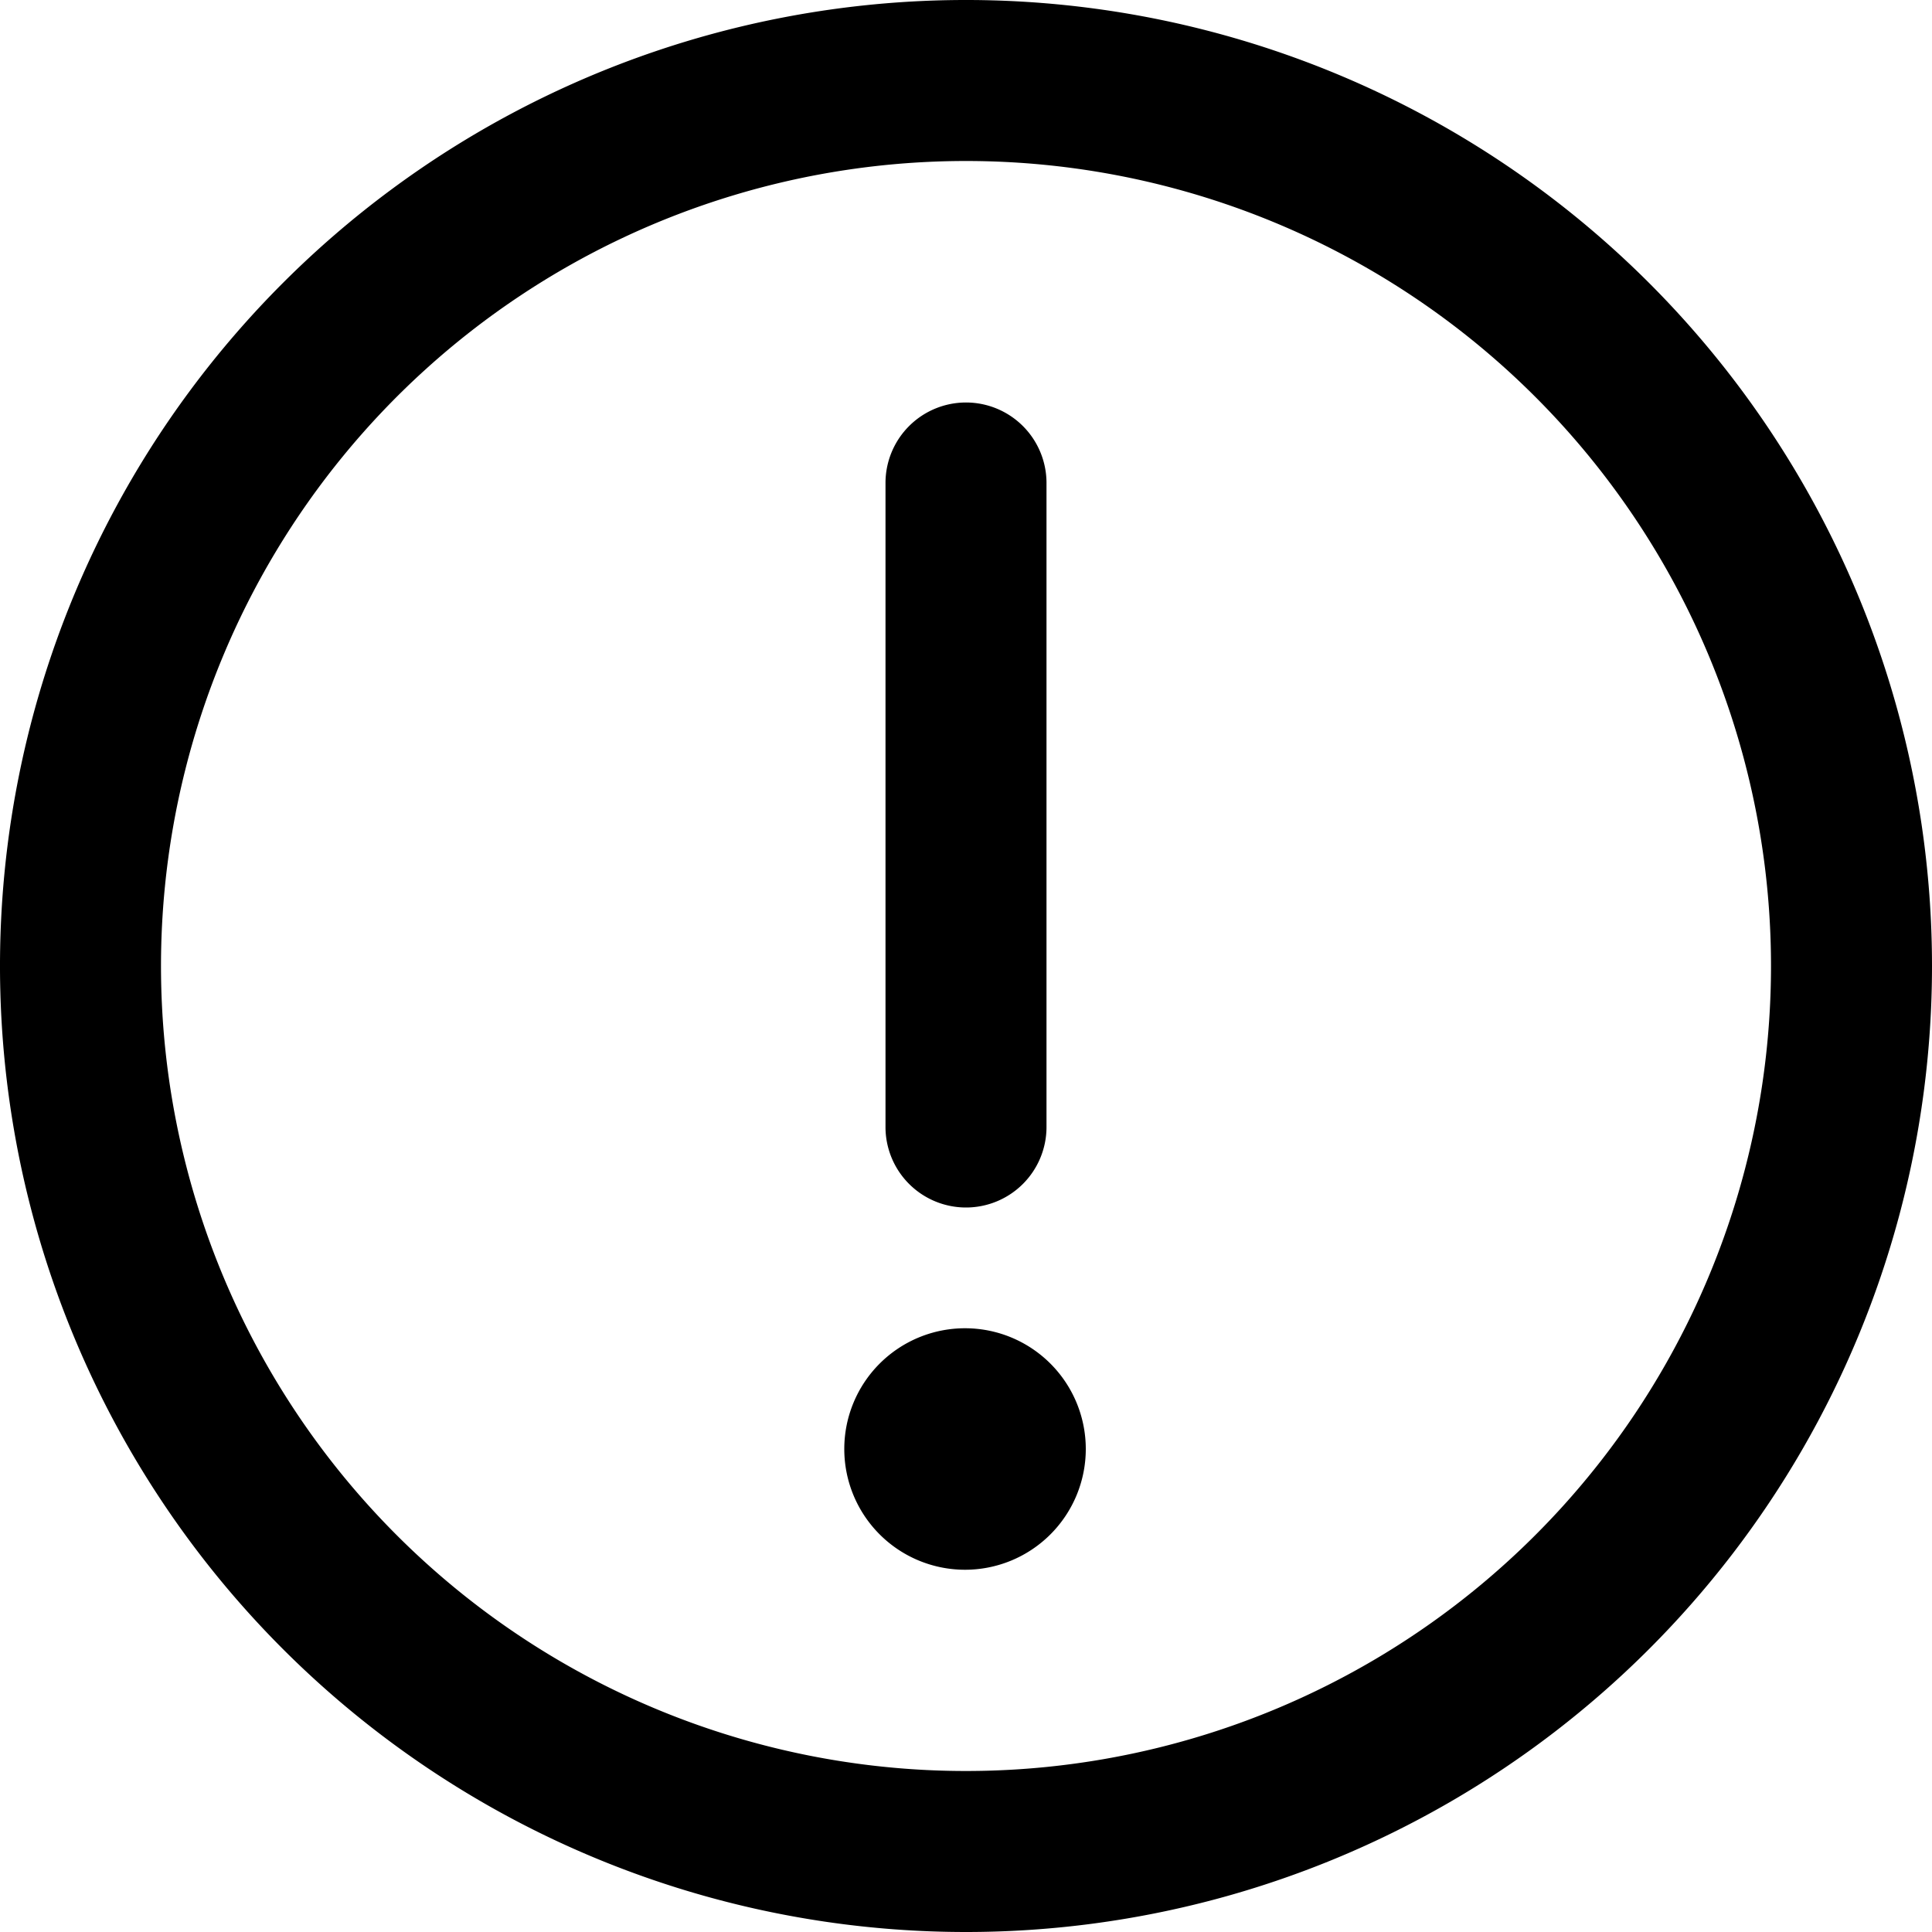 <svg xmlns="http://www.w3.org/2000/svg" width="24" height="24" viewBox="0 0 24 24">
  <defs>
    <style>
      .cls-1 {
        fill-rule: evenodd;
      }
    </style>
  </defs>
  <path id="alert" class="cls-1" d="M12,24A12,12,0,1,1,24,12,12,12,0,0,1,12,24ZM12,2A10,10,0,1,0,22,12,10,10,0,0,0,12,2Zm0,13h0a1,1,0,0,1-1-1V6a1,1,0,0,1,1-1h0a1,1,0,0,1,1,1v8A1,1,0,0,1,12,15Zm-0.012,1.5a1.5,1.5,0,1,1-1.5,1.5A1.5,1.5,0,0,1,11.989,16.5Z"/>
</svg>
